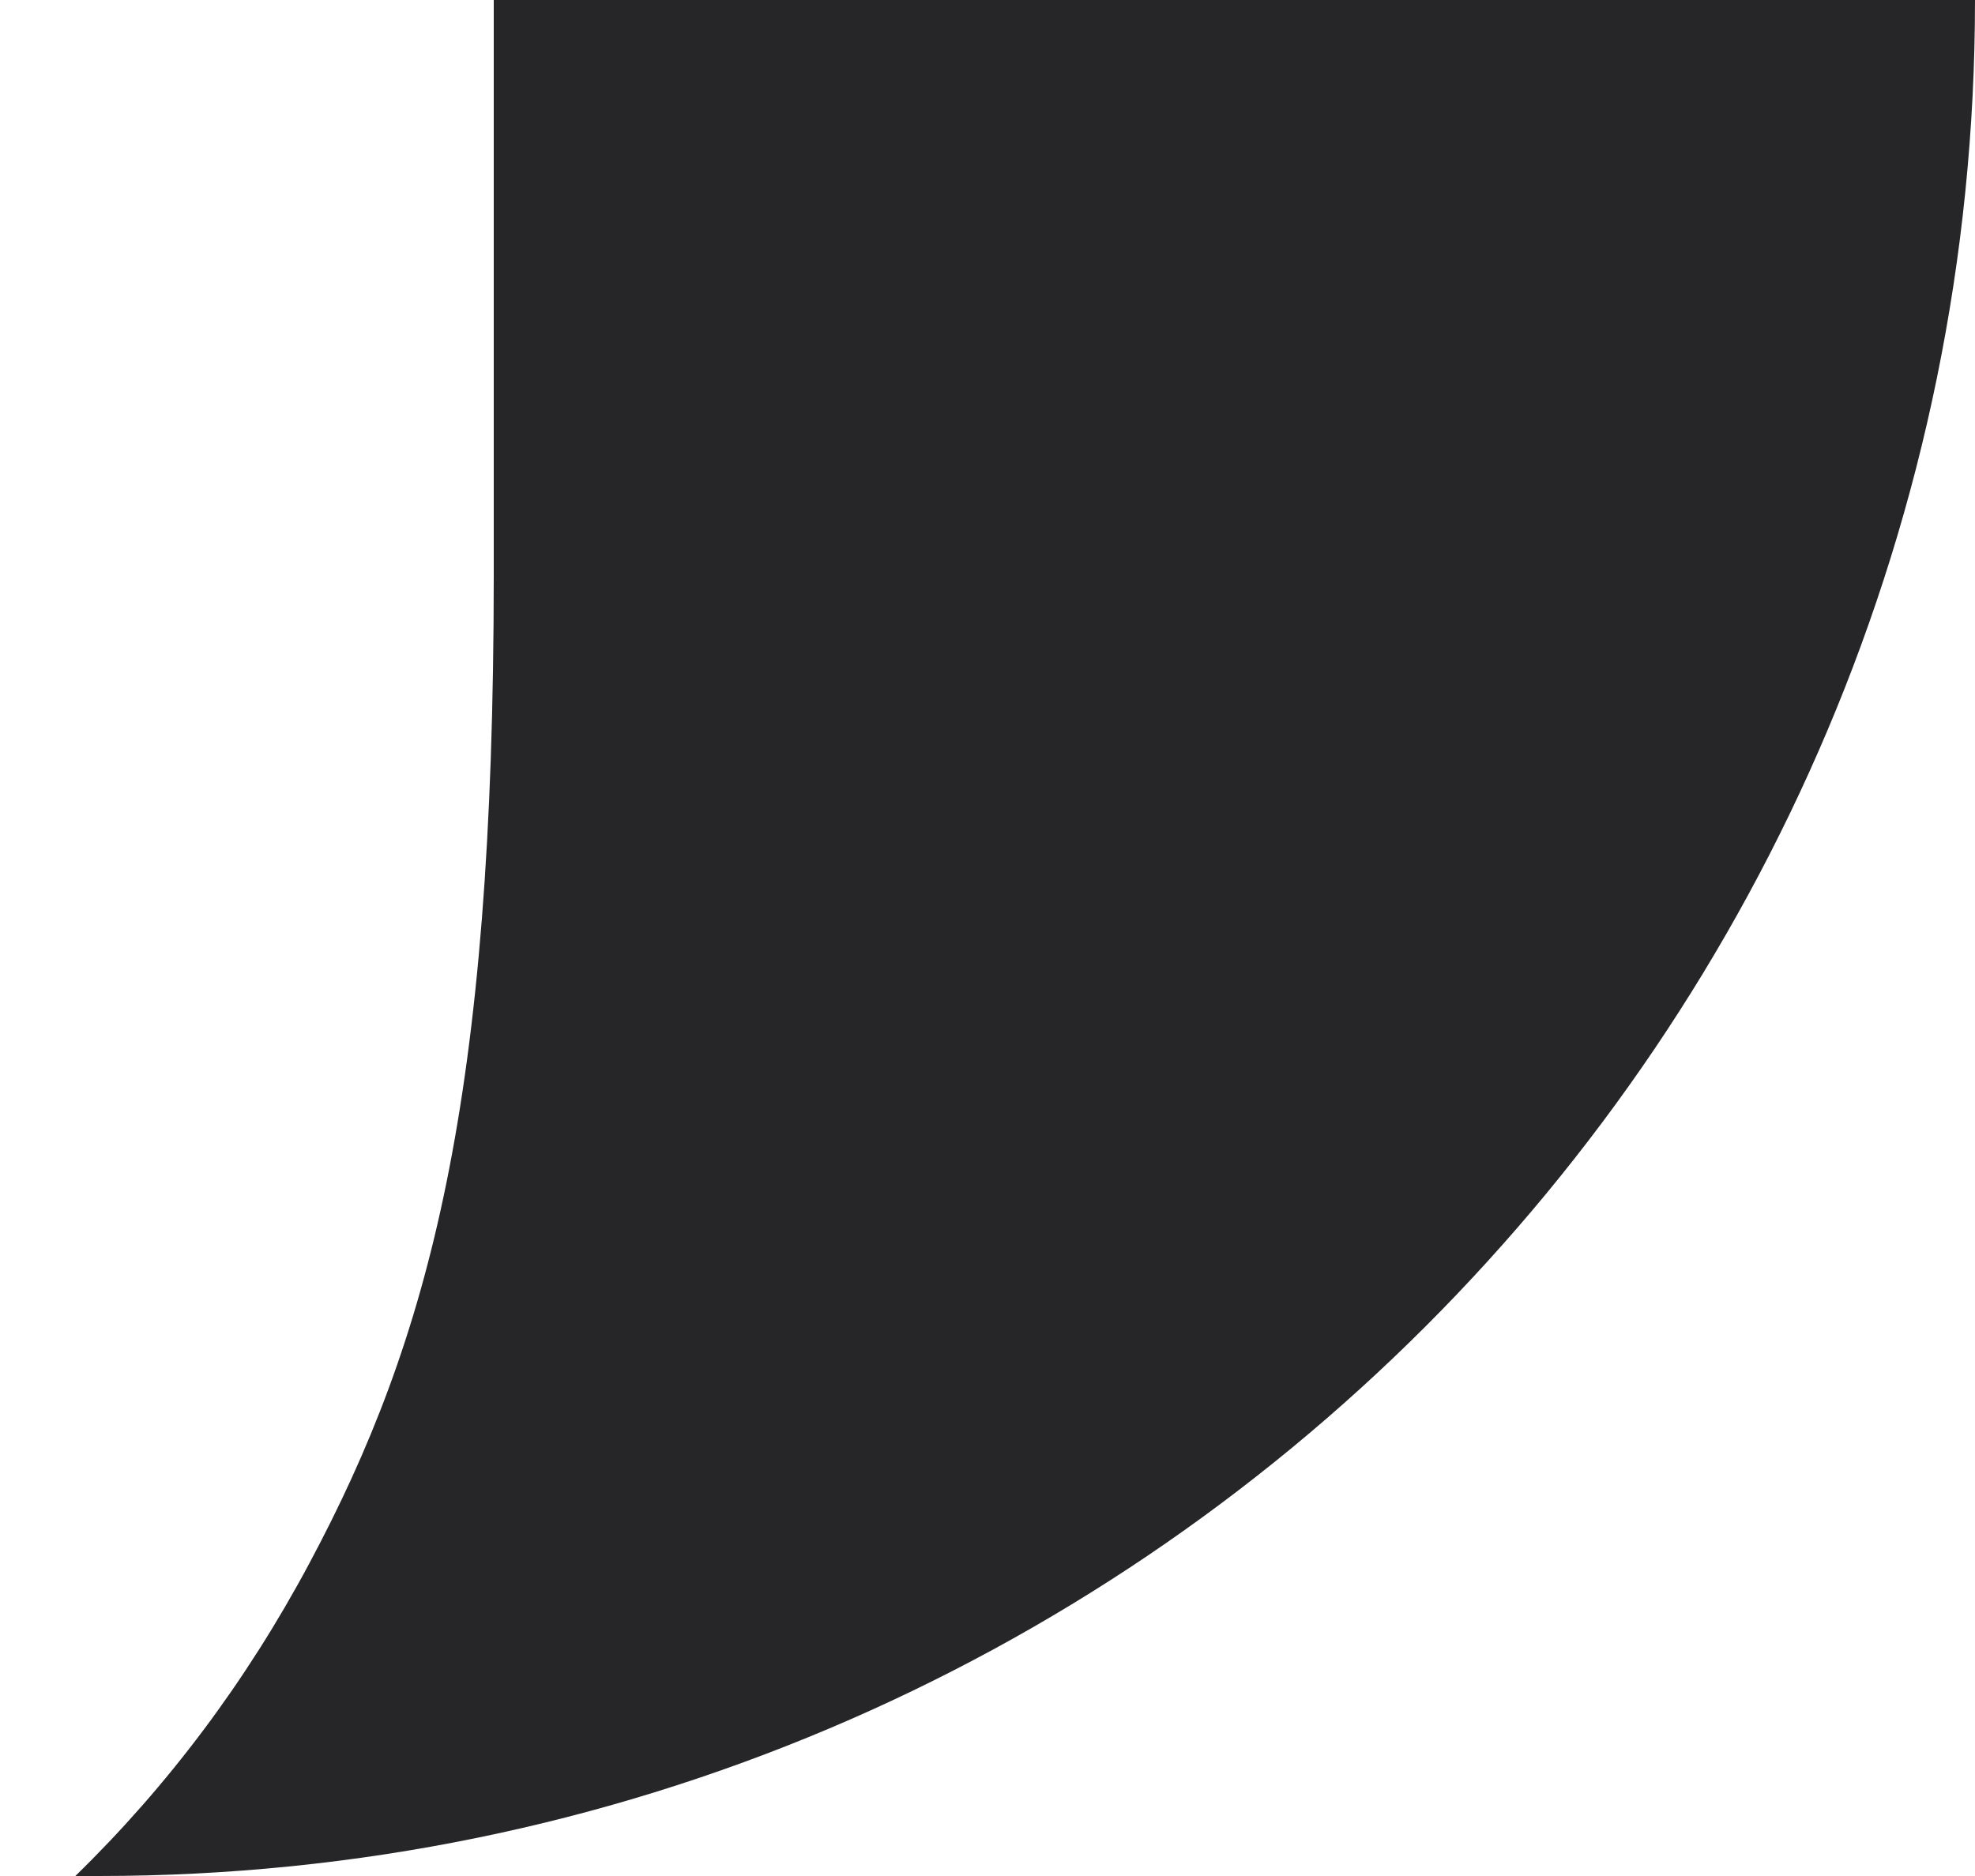 <svg xmlns="http://www.w3.org/2000/svg" xmlns:xlink="http://www.w3.org/1999/xlink" version="1.1" width="20pt" height="19pt" viewBox="0 0 20 19">
<defs>
<clipPath id="clip_0">
<path transform="matrix(1,0,0,-1,0,19)" d="M20 19C20 8.507 11.493 0 1 0L.762-.001C1.699 .912 2.493 1.97 3.13 3.162 4.351 5.444 5 7.86 5 13.178V19H20Z" fill-rule="evenodd"/>
</clipPath>
</defs>
<g clip-path="url(#clip_0)">
<path transform="matrix(1,0,0,-1,0,19)" d="M-.238 20H21V-1H-.238Z" fill="#262629"/>
</g>
</svg>
